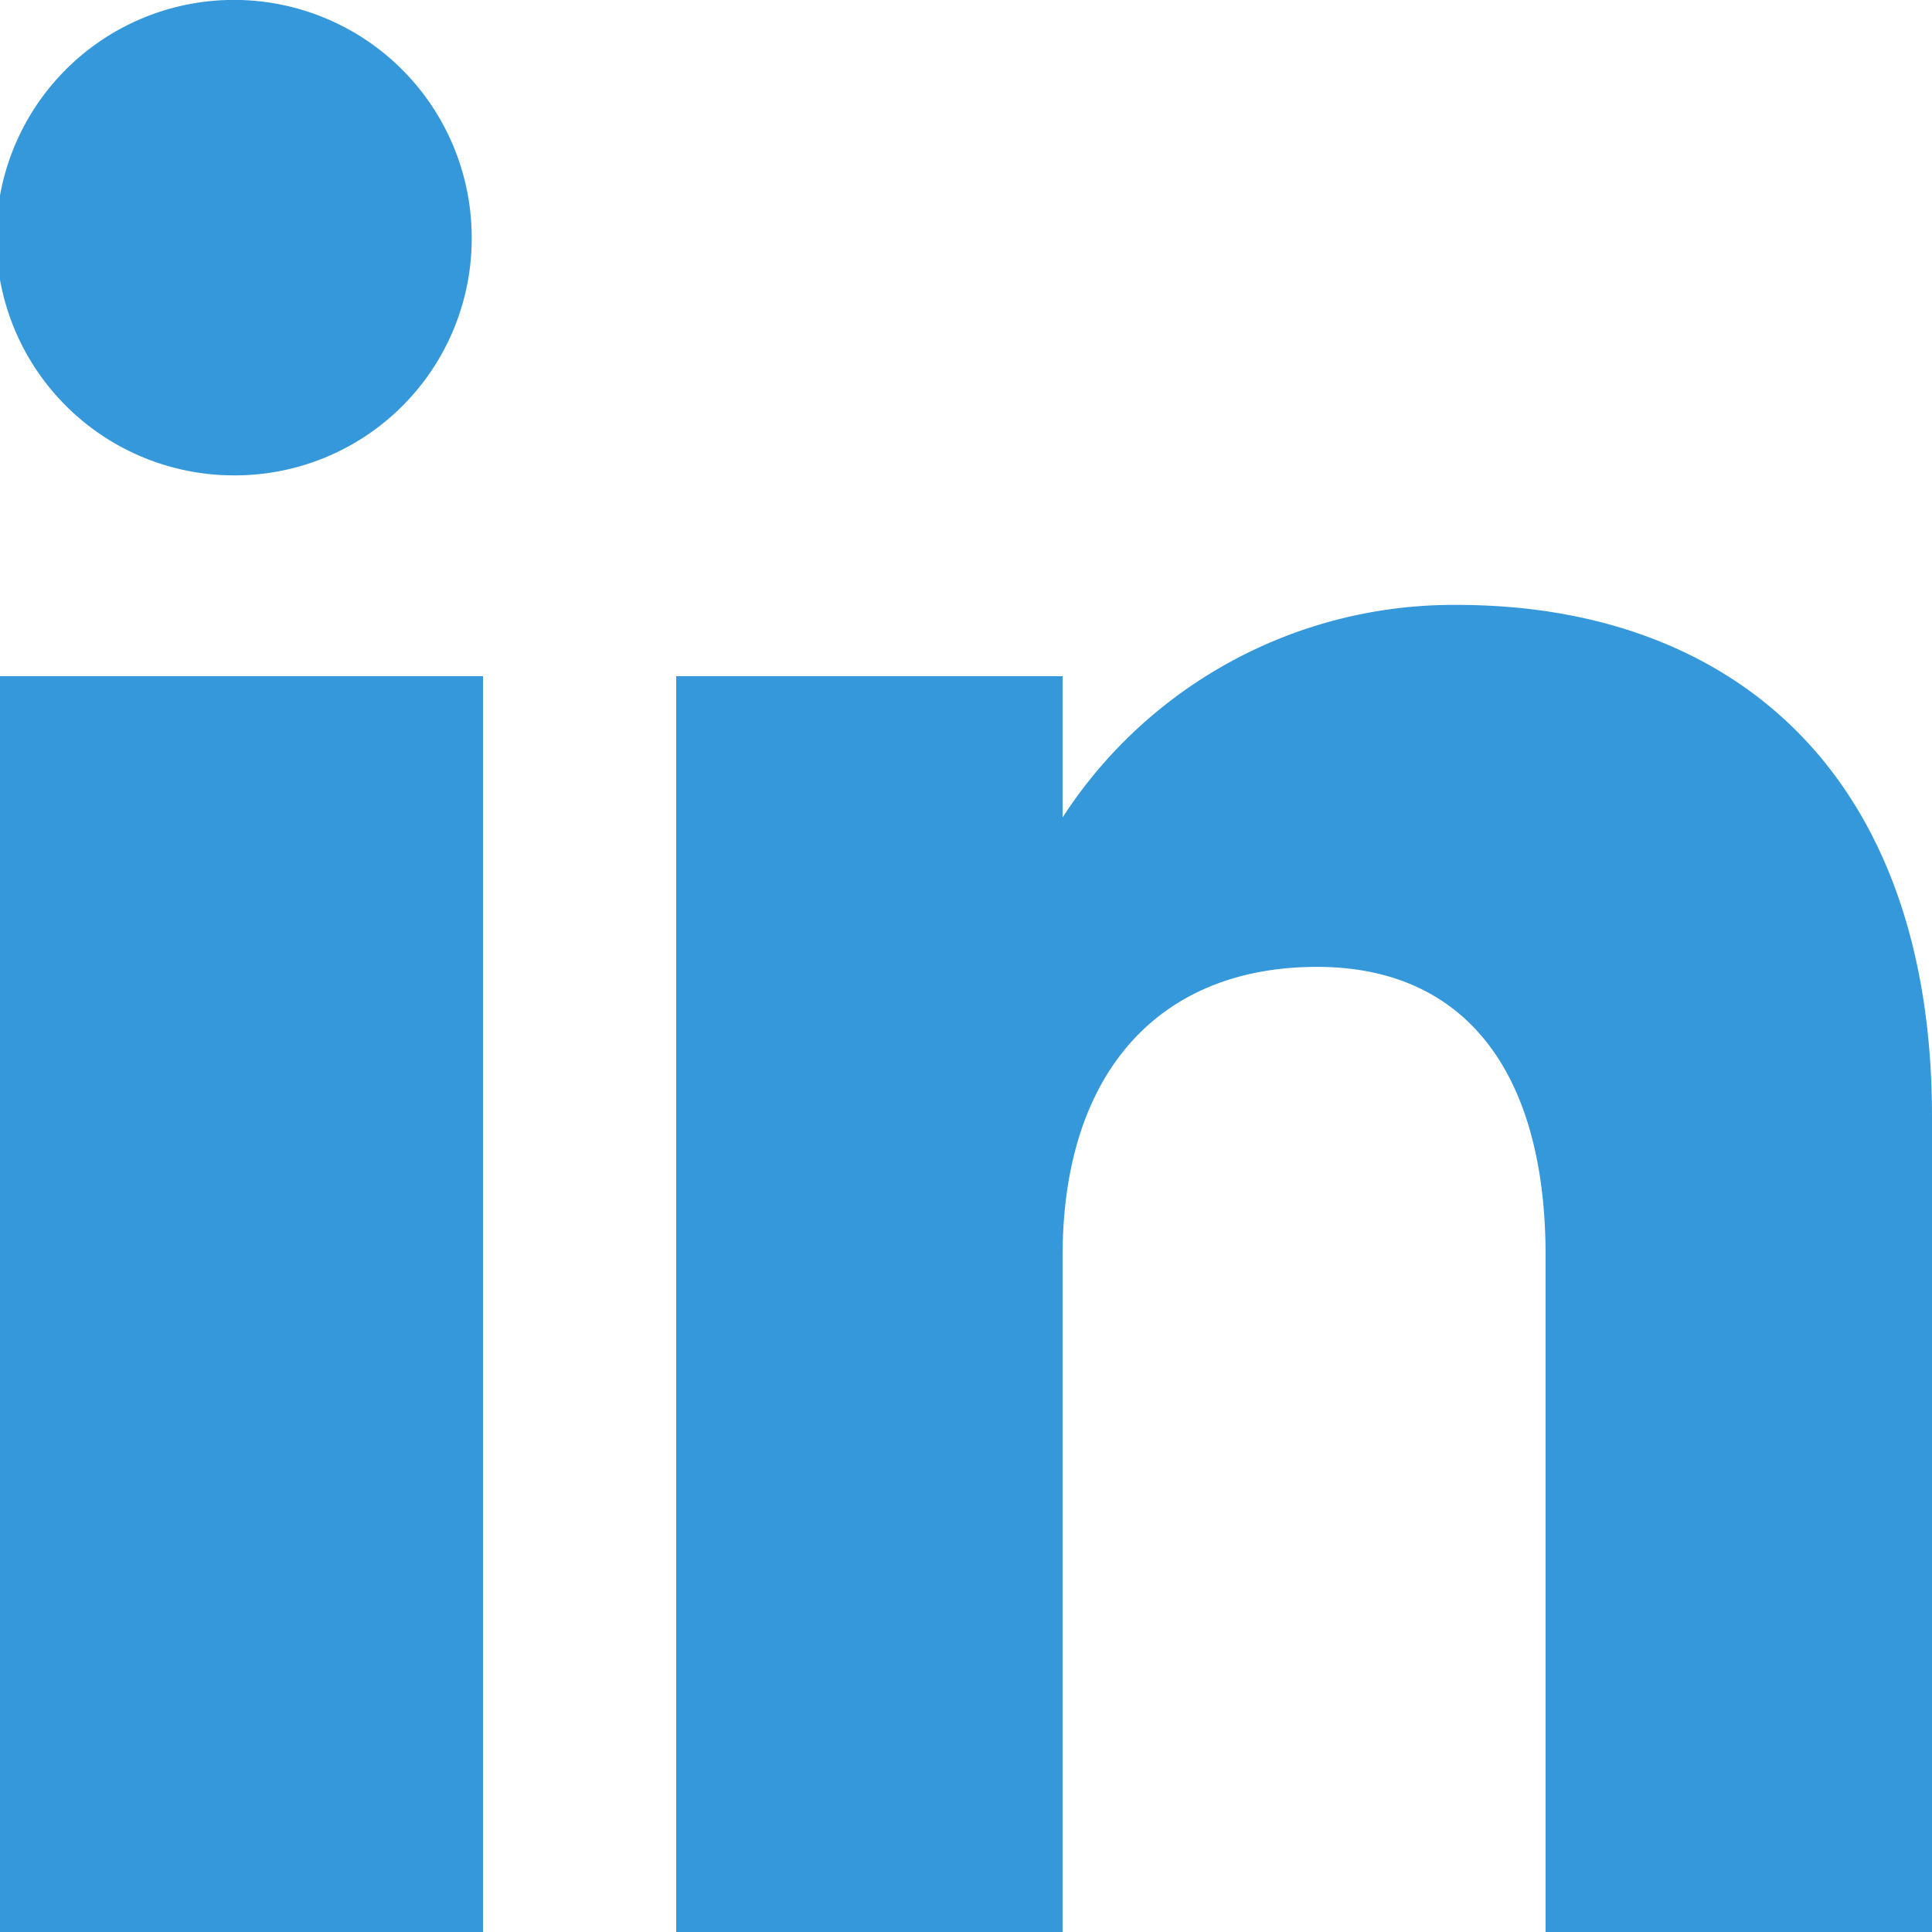 <svg xmlns="http://www.w3.org/2000/svg" width="20" height="20" viewBox="0 0 20 20"><defs><style>.a{fill:#3498db;fill-rule:evenodd;}</style></defs><g transform="translate(0 0)"><g transform="translate(-180 -7479)"><g transform="translate(56 160)"><path class="a" d="M144,7339h-4v-7c0-1.92-.847-2.991-2.366-2.991-1.653,0-2.634,1.116-2.634,2.991v7h-4v-13h4v1.462a4.821,4.821,0,0,1,4.083-2.2c2.829,0,4.917,1.726,4.917,5.3Zm-17.558-15.079a2.461,2.461,0,1,1,2.441-2.46,2.451,2.451,0,0,1-2.441,2.46ZM124,7339h5v-13h-5Z"/></g></g></g></svg>